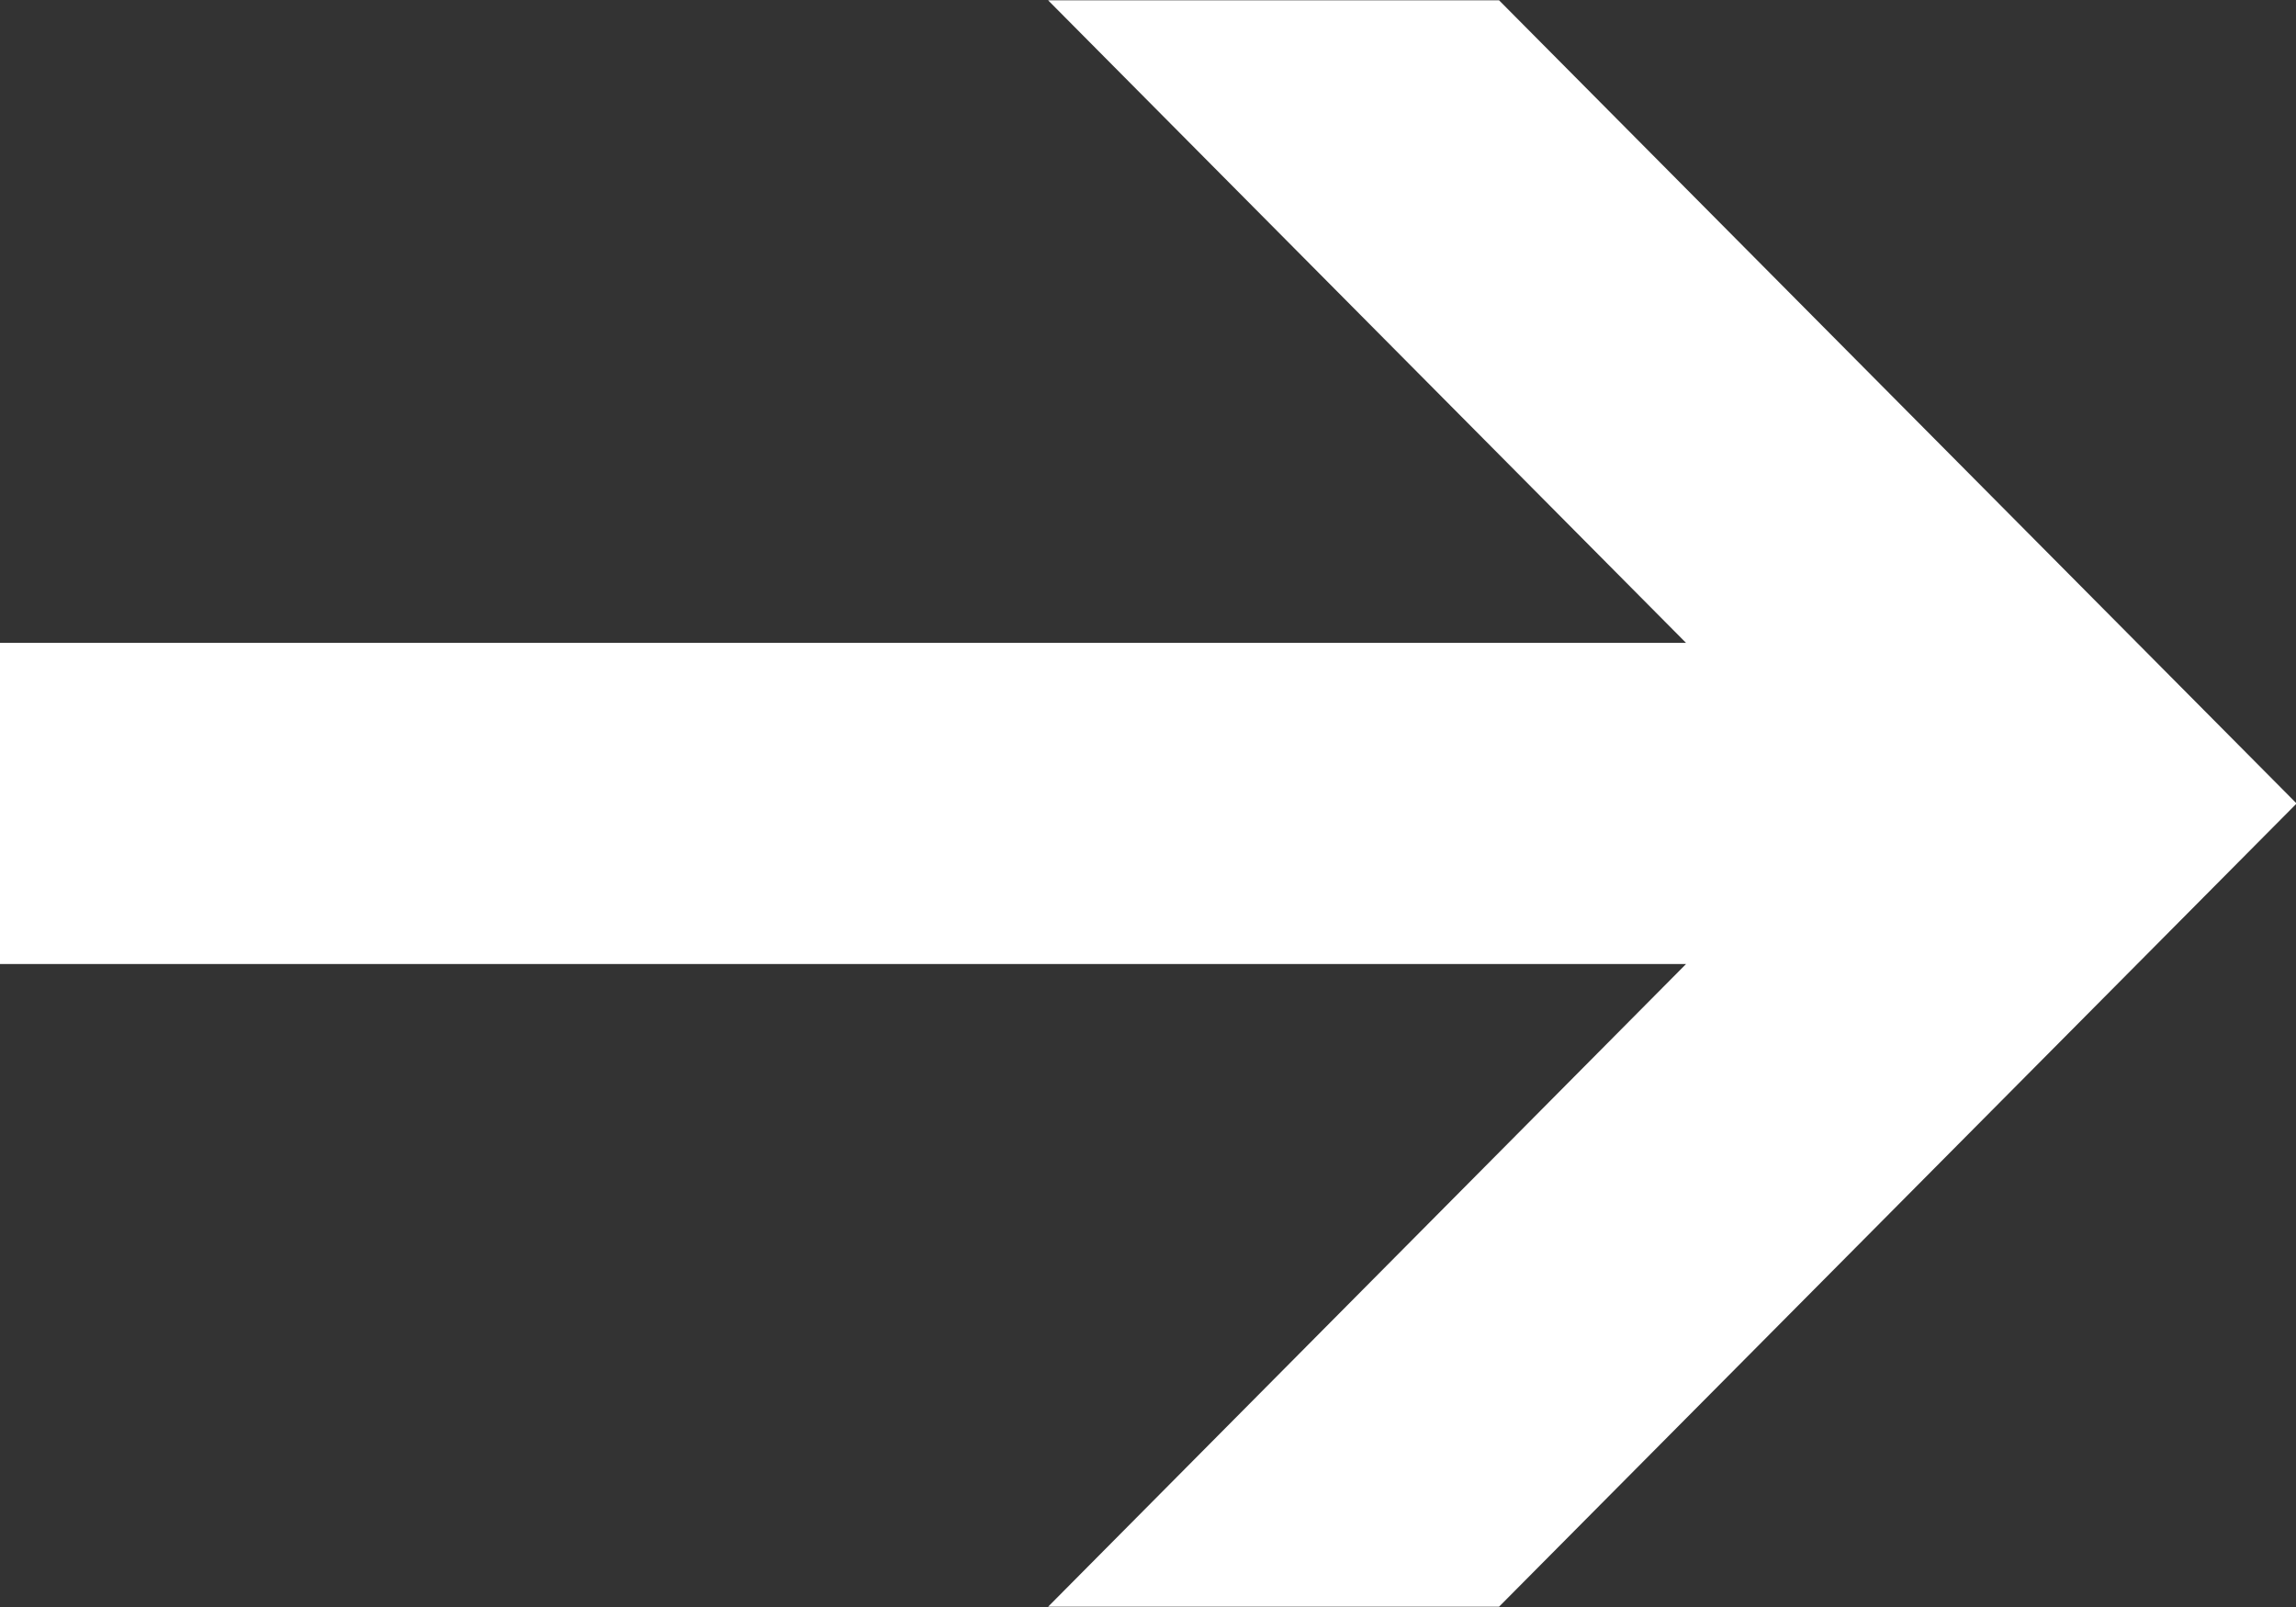 <svg xmlns="http://www.w3.org/2000/svg" xmlns:xlink="http://www.w3.org/1999/xlink" preserveAspectRatio="xMidYMid" width="30" height="21" viewBox="0 0 30 21">
  <rect x="0" y="0" width="30" height="21" fill="#333333" stroke="none"/>
  <defs>
    <style>

      .cls-2 {
        fill: #ffffff;
      }
    </style>
  </defs>
  <path d="M-0.008,12.598 C-0.008,12.598 22.030,12.598 22.030,12.598 C22.030,12.598 13.695,20.996 13.695,20.996 C13.695,20.996 19.587,20.996 19.587,20.996 C19.587,20.996 30.008,10.500 30.008,10.500 C30.008,10.500 19.587,0.004 19.587,0.004 C19.587,0.004 13.695,0.004 13.695,0.004 C13.695,0.004 22.030,8.401 22.030,8.401 C22.030,8.401 -0.008,8.401 -0.008,8.401 C-0.008,8.401 -0.008,12.598 -0.008,12.598 Z" id="path-1" class="cls-2" fill-rule="evenodd"/>
</svg>
